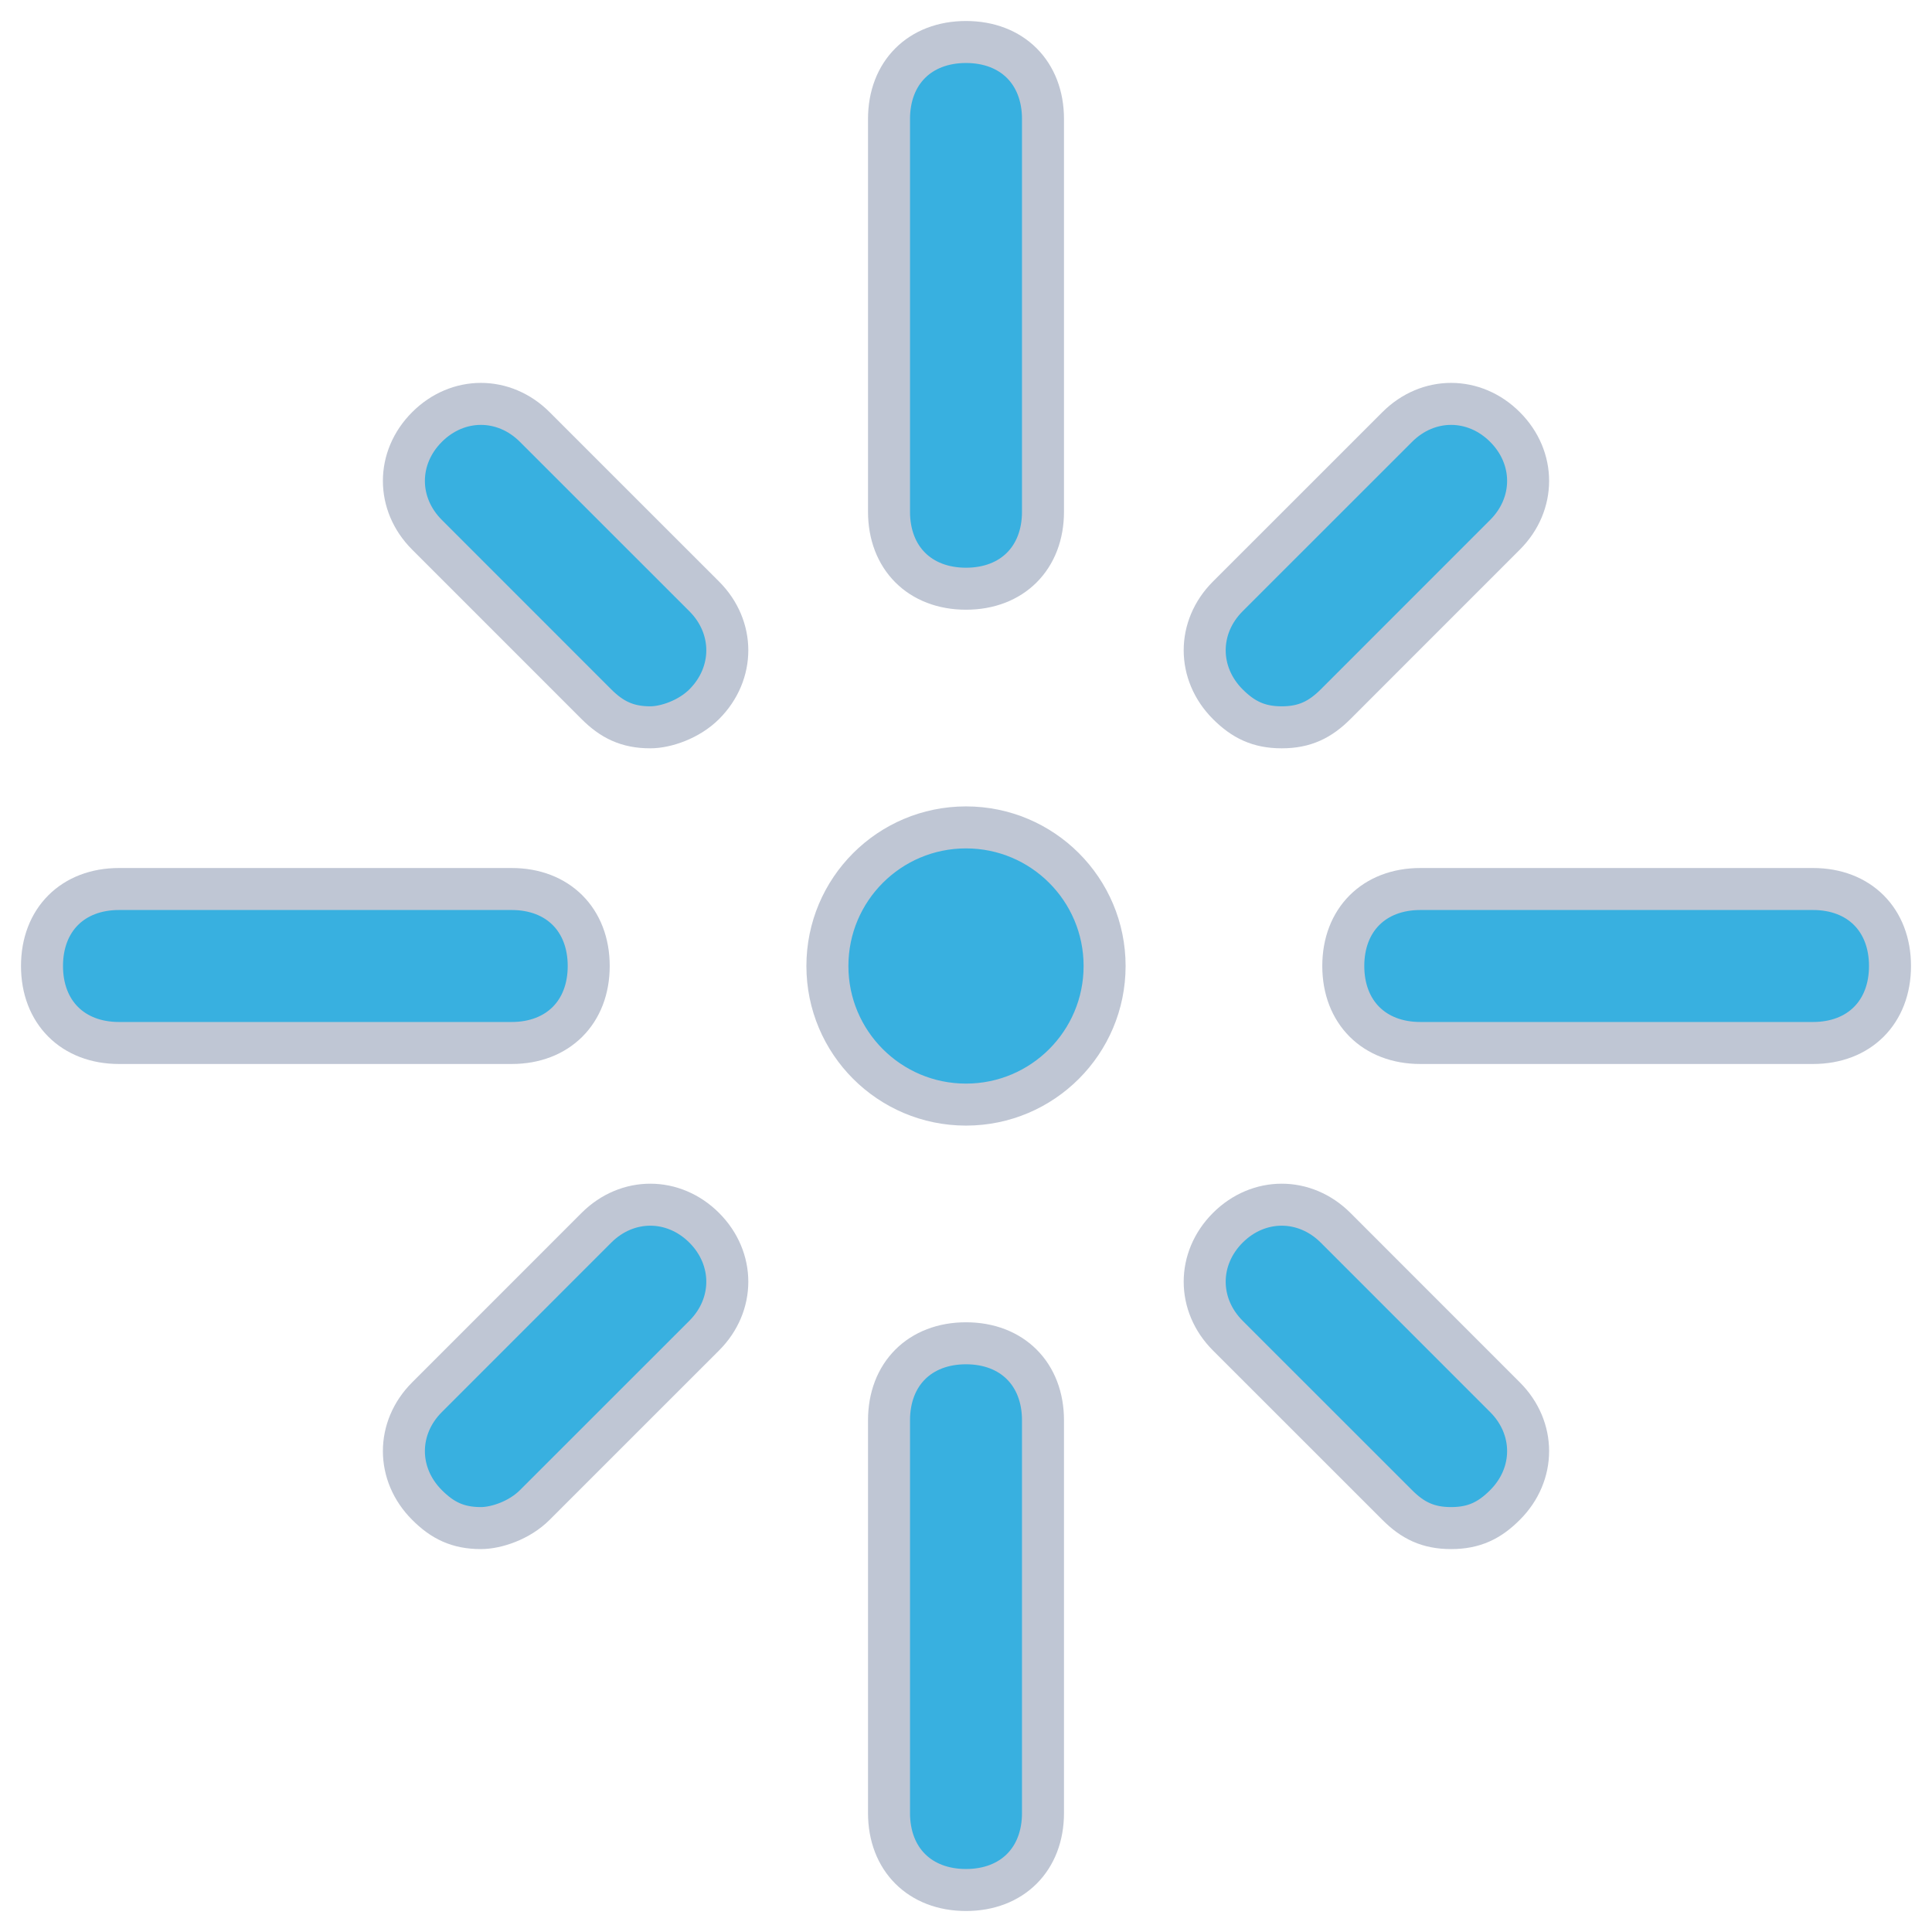 <?xml version="1.0" encoding="UTF-8"?>
<svg width="46px" height="46px" viewBox="0 0 46 46" version="1.1" xmlns="http://www.w3.org/2000/svg" xmlns:xlink="http://www.w3.org/1999/xlink">
    <title>激光</title>
    <g id="页面-1" stroke="none" stroke-width="1" fill="none" fill-rule="evenodd">
        <g id="首页" transform="translate(-76, -513)" fill="#38B0E0" fill-rule="nonzero" stroke="#BFC6D4">
            <g id="激光" transform="translate(77, 514)">
                <path d="M42.167,23.833 L32.817,23.833 C31.717,23.833 30.983,23.1 30.983,22 C30.983,20.9 31.717,20.167 32.817,20.167 L42.167,20.167 C43.267,20.167 44,20.9 44,22 C44,23.1 43.267,23.833 42.167,23.833 Z M22,13.017 C20.9,13.017 20.167,12.283 20.167,11.183 L20.167,1.833 C20.167,0.733 20.9,-2.00087478e-15 22,-2.00087478e-15 C23.1,-2.00087478e-15 23.833,0.733 23.833,1.833 L23.833,11.183 C23.833,12.283 23.1,13.017 22,13.017 L22,13.017 Z M11.183,23.833 L1.833,23.833 C0.733,23.833 -4.45334348e-16,23.1 -4.45334348e-16,22 C-4.45334348e-16,20.9 0.733,20.167 1.833,20.167 L11.183,20.167 C12.283,20.167 13.017,20.9 13.017,22 C13.017,23.1 12.283,23.833 11.183,23.833 Z M22,44 C20.9,44 20.167,43.267 20.167,42.167 L20.167,32.817 C20.167,31.717 20.9,30.983 22,30.983 C23.1,30.983 23.833,31.717 23.833,32.817 L23.833,42.167 C23.833,43.267 23.1,44 22,44 L22,44 Z M29.517,16.317 C28.967,16.317 28.6,16.133 28.233,15.767 C27.5,15.033 27.5,13.933 28.233,13.2 L32.267,9.167 C33,8.433 34.1,8.433 34.833,9.167 C35.567,9.9 35.567,11 34.833,11.733 L30.8,15.767 C30.433,16.133 30.067,16.317 29.517,16.317 L29.517,16.317 Z M14.483,16.317 C13.933,16.317 13.567,16.133 13.2,15.767 L9.167,11.733 C8.433,11 8.433,9.9 9.167,9.167 C9.9,8.433 11,8.433 11.733,9.167 L15.767,13.2 C16.5,13.933 16.5,15.033 15.767,15.767 C15.4,16.133 14.85,16.317 14.483,16.317 L14.483,16.317 Z M10.45,35.383 C9.9,35.383 9.533,35.2 9.167,34.833 C8.433,34.1 8.433,33 9.167,32.267 L13.2,28.233 C13.933,27.5 15.033,27.5 15.767,28.233 C16.5,28.967 16.5,30.067 15.767,30.8 L11.733,34.833 C11.367,35.2 10.817,35.383 10.45,35.383 L10.45,35.383 Z M33.55,35.383 C33,35.383 32.633,35.2 32.267,34.833 L28.233,30.8 C27.5,30.067 27.5,28.967 28.233,28.233 C28.967,27.5 30.067,27.5 30.8,28.233 L34.833,32.267 C35.567,33 35.567,34.1 34.833,34.833 C34.467,35.2 34.1,35.383 33.55,35.383 L33.55,35.383 Z M18.7,22 L18.7,22 C18.7,23.822 20.177,25.3 22,25.3 C23.823,25.3 25.3,23.822 25.3,22 C25.3,22 25.3,22 25.3,22 L25.3,22 C25.3,20.177 23.823,18.7 22,18.7 C20.177,18.7 18.7,20.177 18.7,22 L18.7,22 Z" id="形状"></path>
            </g>
        </g>
    </g>
</svg>